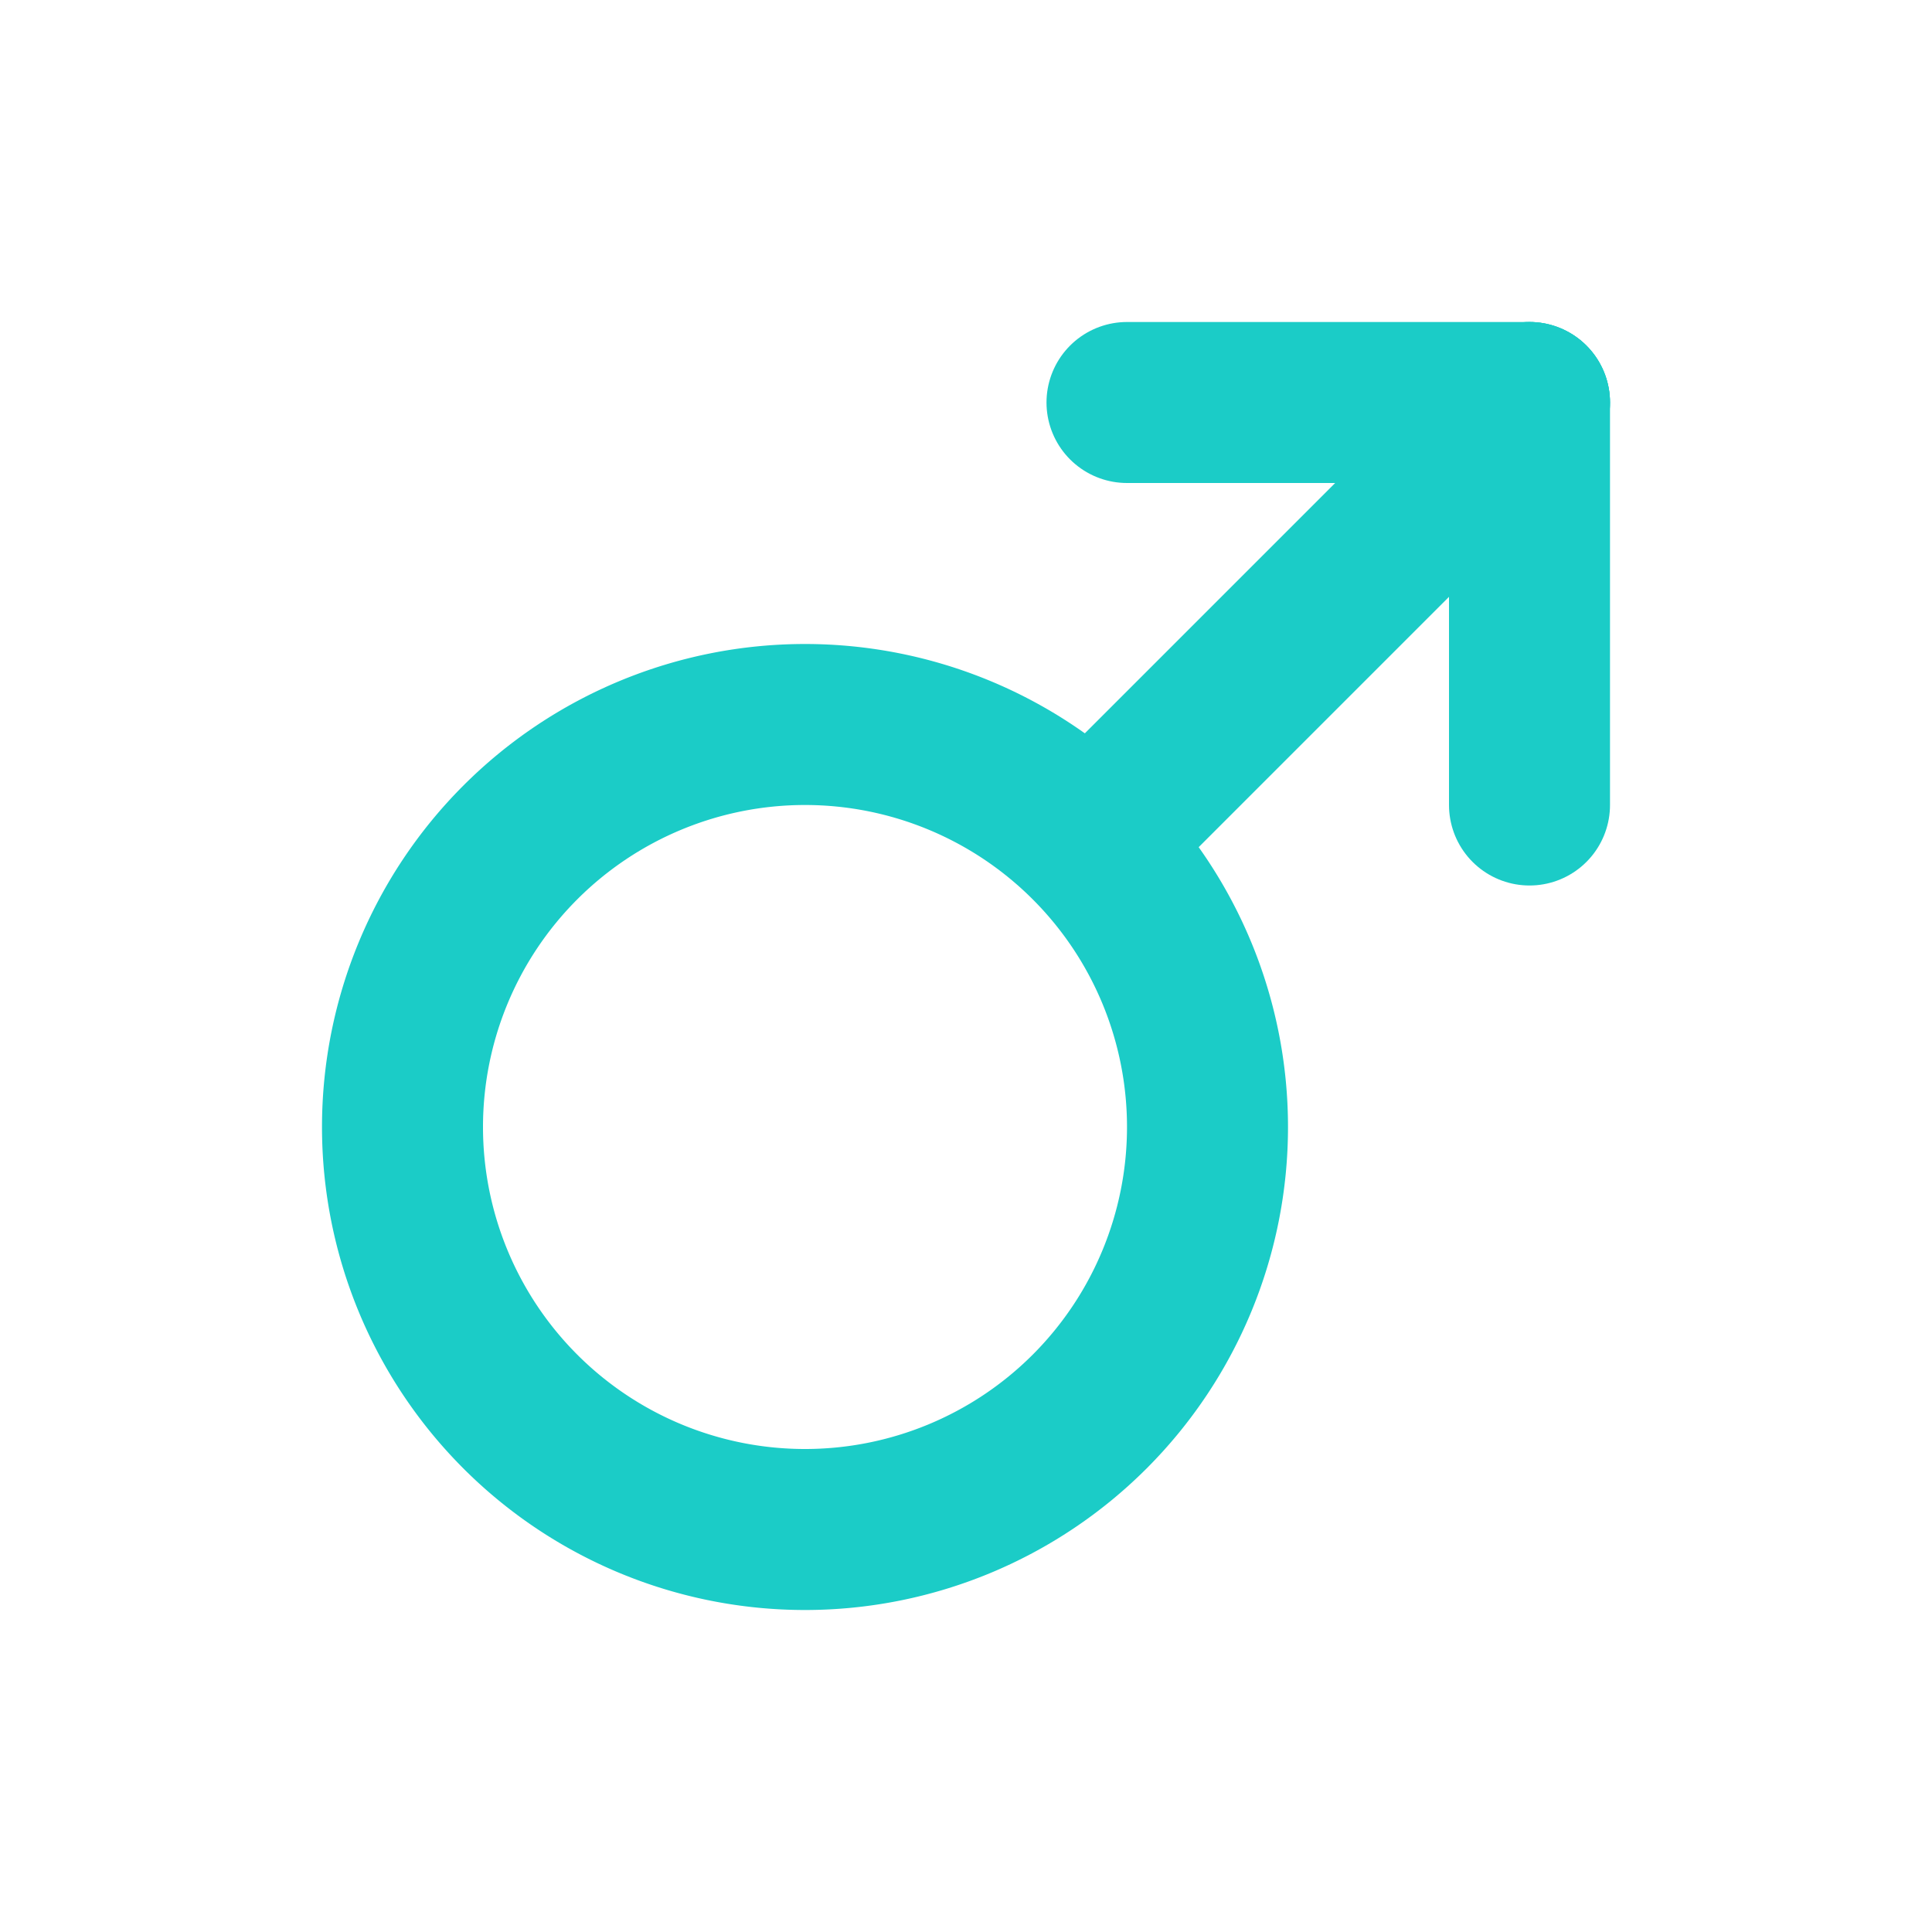 <svg xmlns="http://www.w3.org/2000/svg" class="icon icon-tabler icon-tabler-gender-male" width="24" height="24" viewBox="0 0 24 24" stroke-width="2" stroke="#1BCCC7" fill="none" stroke-linecap="round" stroke-linejoin="round">
   <path stroke="none" d="M0 0h24v24H0z" fill="none"></path>
   <path d="M10 14m-5 0a5 5 0 1 0 10 0a5 5 0 1 0 -10 0"></path>
   <path d="M19 5l-5.4 5.4"></path>
   <path d="M19 5h-5"></path>
   <path d="M19 5v5"></path>
</svg>